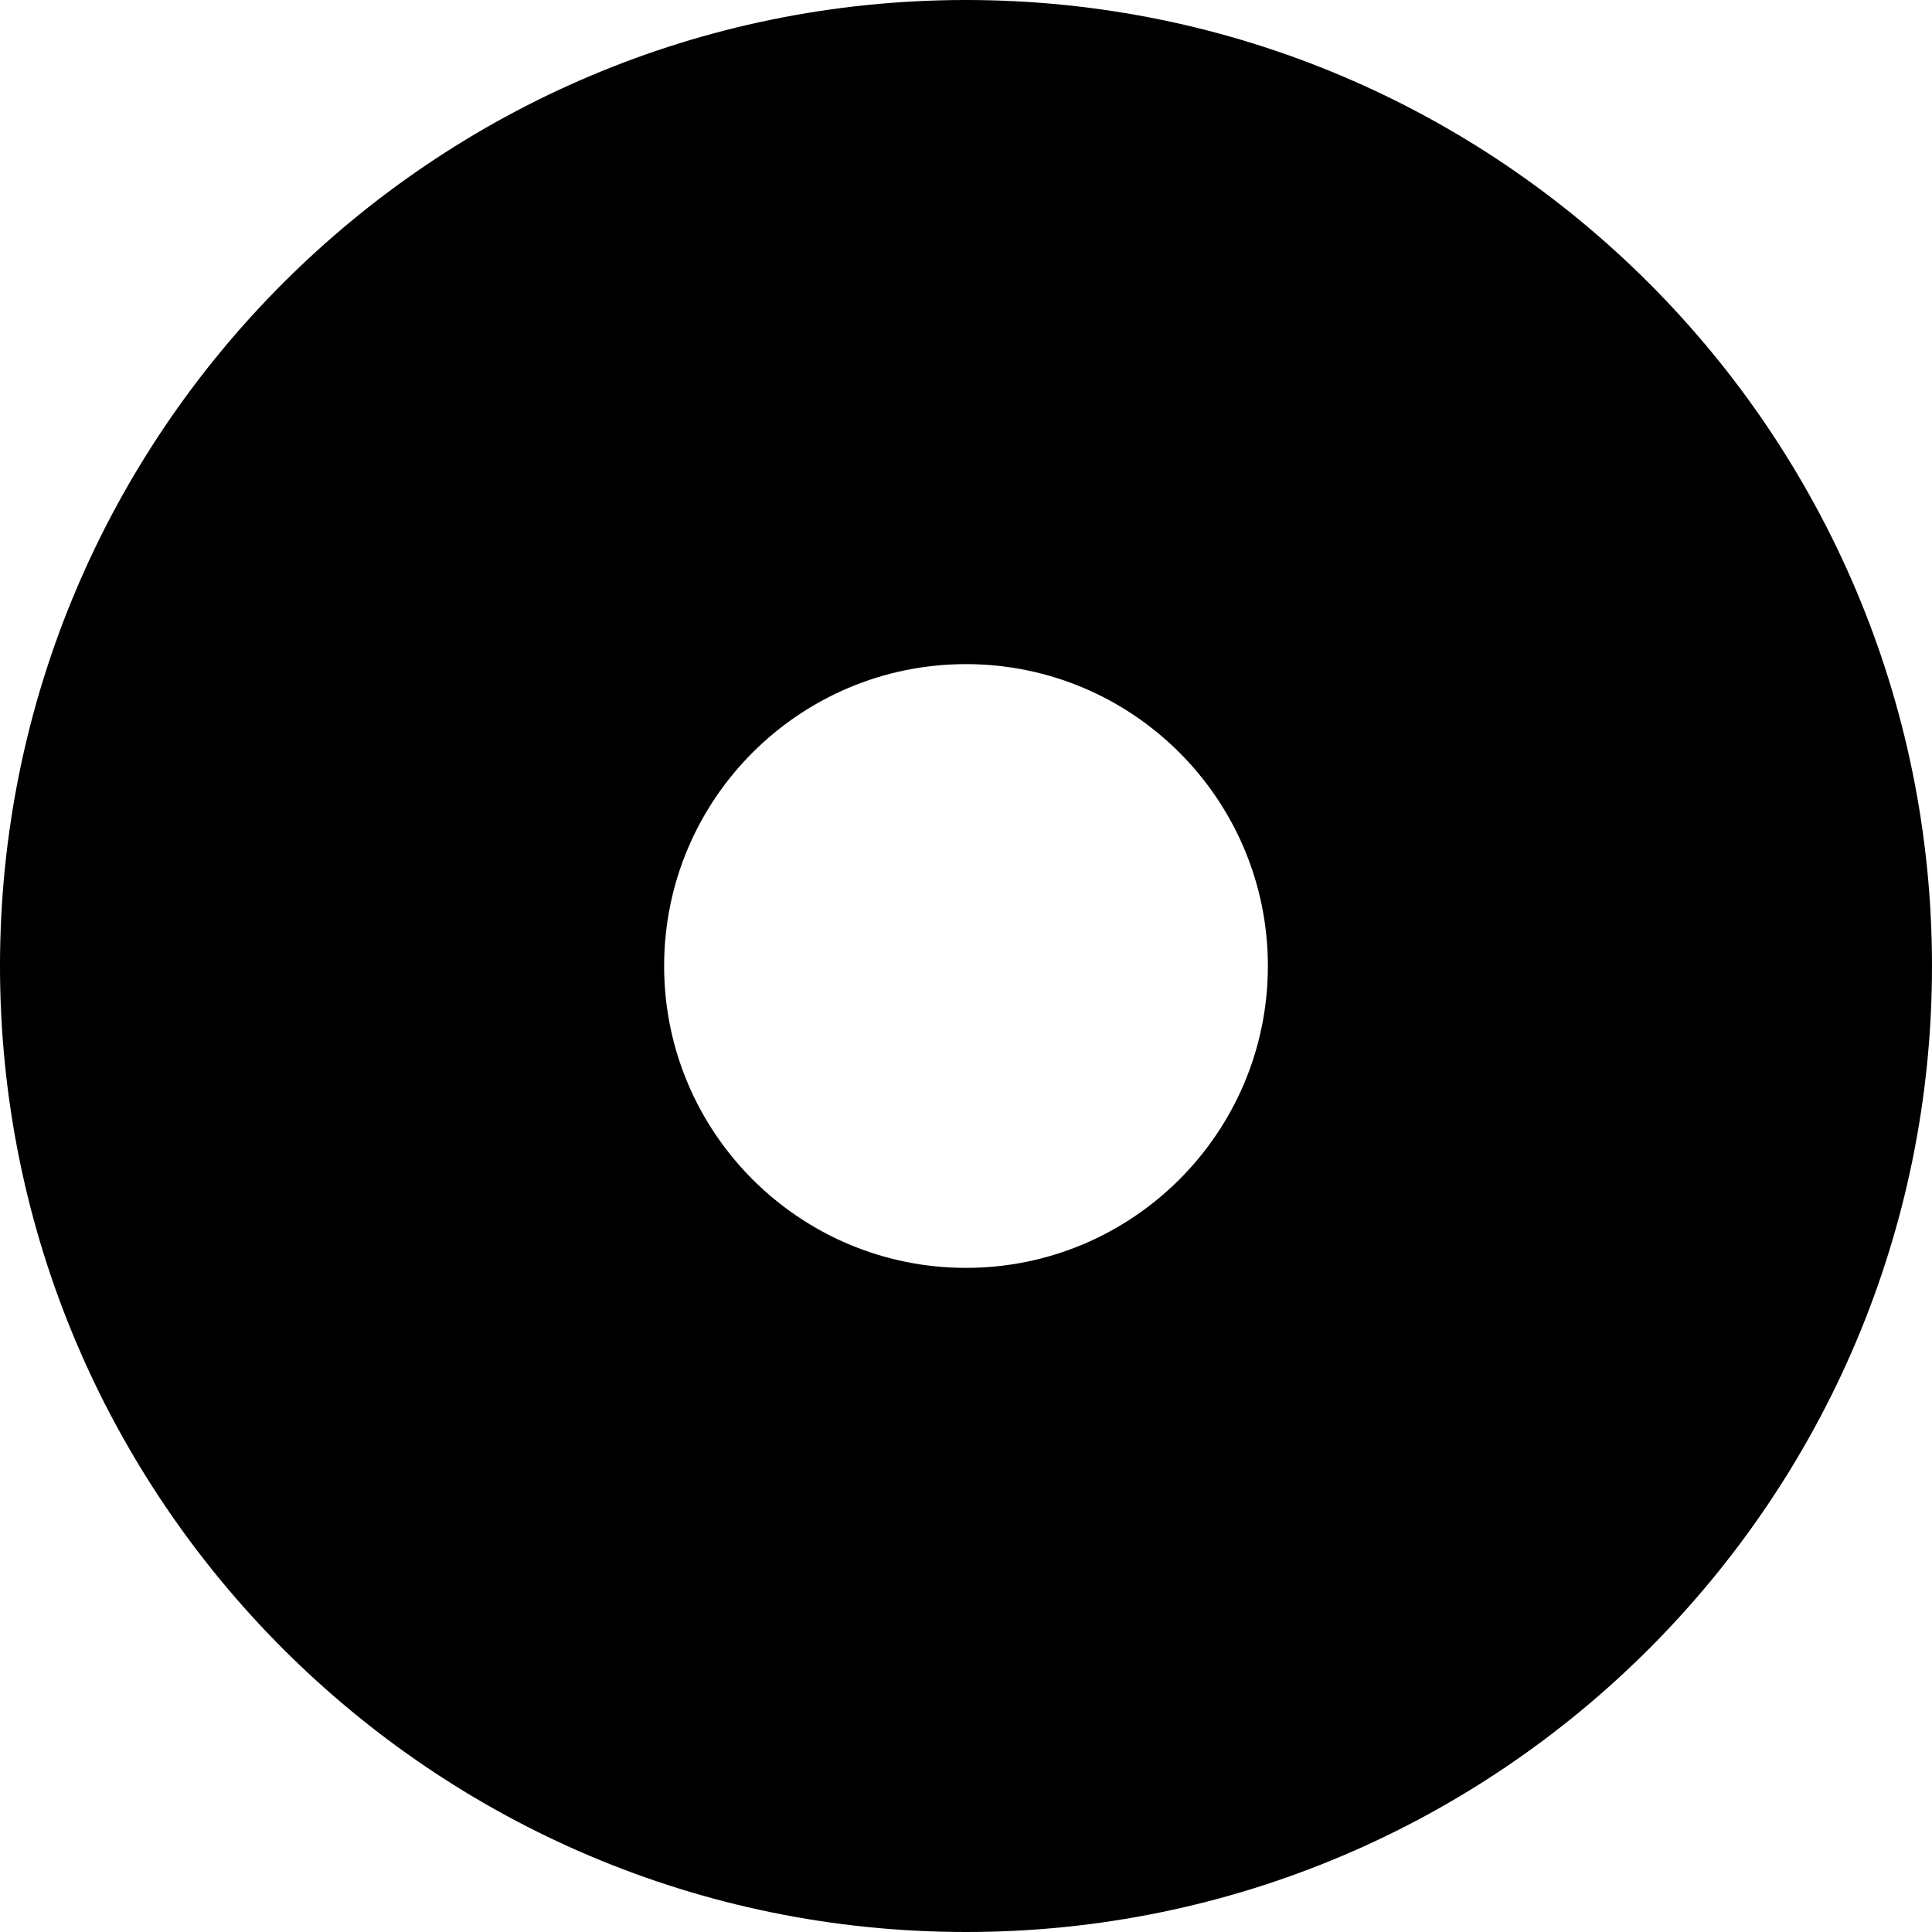 <?xml version="1.0" standalone="no"?><!-- Generator: Gravit.io --><svg xmlns="http://www.w3.org/2000/svg" xmlns:xlink="http://www.w3.org/1999/xlink" style="isolation:isolate" viewBox="0 0 16 16" width="16" height="16"><defs><clipPath id="_clipPath_GMYcUHJEEQjEf5Kq2cWQ2JnRmTHtAUJk"><rect width="16" height="16"/></clipPath></defs><g clip-path="url(#_clipPath_GMYcUHJEEQjEf5Kq2cWQ2JnRmTHtAUJk)"><path d=" M 0 8 C 0 3.585 3.585 0 8 0 C 12.415 0 16 3.585 16 8 C 16 12.415 12.415 16 8 16 C 3.585 16 0 12.415 0 8 Z  M 5.5 8 C 5.5 6.62 6.62 5.5 8 5.5 C 9.38 5.5 10.5 6.62 10.5 8 C 10.5 9.38 9.38 10.5 8 10.5 C 6.62 10.5 5.5 9.38 5.5 8 Z " fill-rule="evenodd" fill="rgb(0,0,0)"/></g></svg>